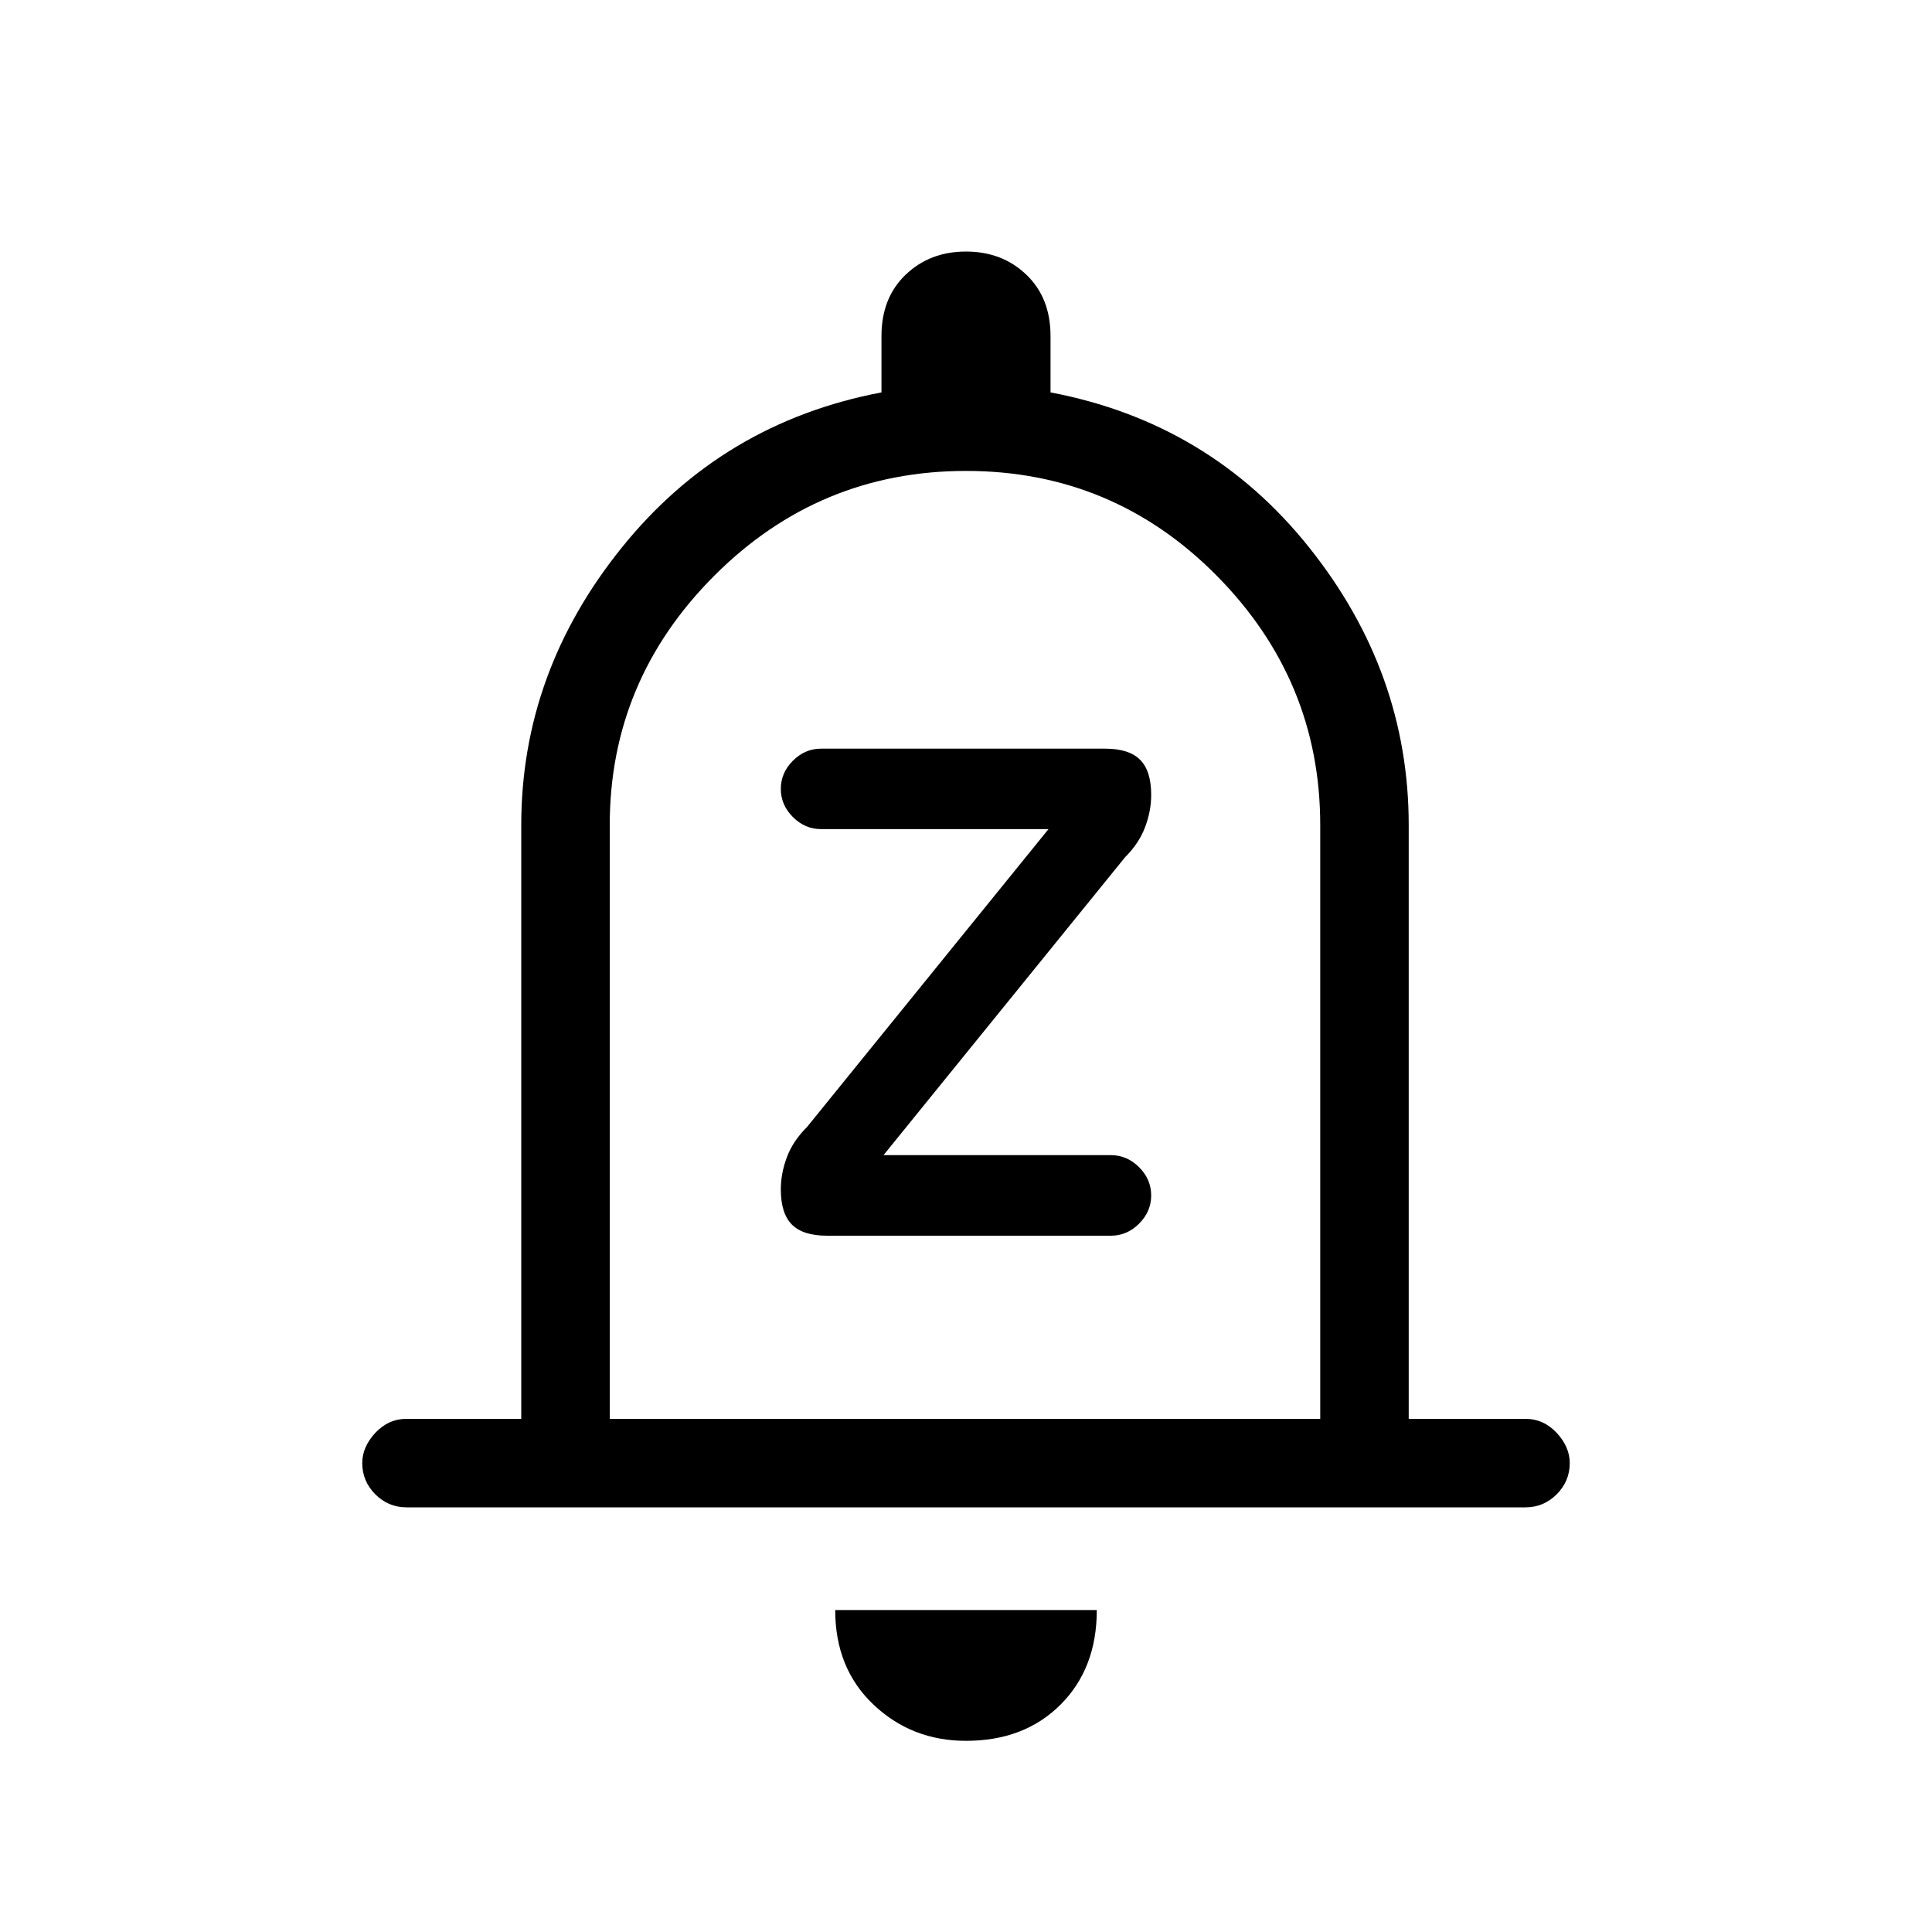 <svg xmlns="http://www.w3.org/2000/svg" height="20" width="20"><path d="M8.562 12.792H11.5Q11.667 12.792 11.792 12.667Q11.917 12.542 11.917 12.375Q11.917 12.208 11.792 12.083Q11.667 11.958 11.5 11.958H9.146L11.646 8.875Q11.792 8.729 11.854 8.562Q11.917 8.396 11.917 8.229Q11.917 7.979 11.802 7.865Q11.688 7.75 11.438 7.75H8.5Q8.333 7.75 8.208 7.875Q8.083 8 8.083 8.167Q8.083 8.333 8.208 8.458Q8.333 8.583 8.5 8.583H10.854L8.354 11.667Q8.208 11.812 8.146 11.979Q8.083 12.146 8.083 12.312Q8.083 12.562 8.198 12.677Q8.312 12.792 8.562 12.792ZM4.208 15.604Q4.021 15.604 3.885 15.469Q3.75 15.333 3.75 15.146Q3.75 14.979 3.885 14.833Q4.021 14.688 4.208 14.688H5.396V8.542Q5.396 6.958 6.438 5.667Q7.479 4.375 9.125 4.062V3.479Q9.125 3.083 9.375 2.844Q9.625 2.604 10 2.604Q10.375 2.604 10.625 2.844Q10.875 3.083 10.875 3.479V4.062Q12.521 4.375 13.552 5.667Q14.583 6.958 14.583 8.542V14.688H15.792Q15.979 14.688 16.115 14.833Q16.25 14.979 16.25 15.146Q16.25 15.333 16.115 15.469Q15.979 15.604 15.792 15.604ZM10 18.021Q9.438 18.021 9.042 17.646Q8.646 17.271 8.646 16.667H11.354Q11.354 17.271 10.979 17.646Q10.604 18.021 10 18.021ZM6.312 14.688H13.667V8.542Q13.667 7.042 12.594 5.958Q11.521 4.875 10 4.875Q8.479 4.875 7.396 5.958Q6.312 7.042 6.312 8.542ZM10 9.771Q10 9.771 10 9.771Q10 9.771 10 9.771Q10 9.771 10 9.771Q10 9.771 10 9.771Z"/></svg>